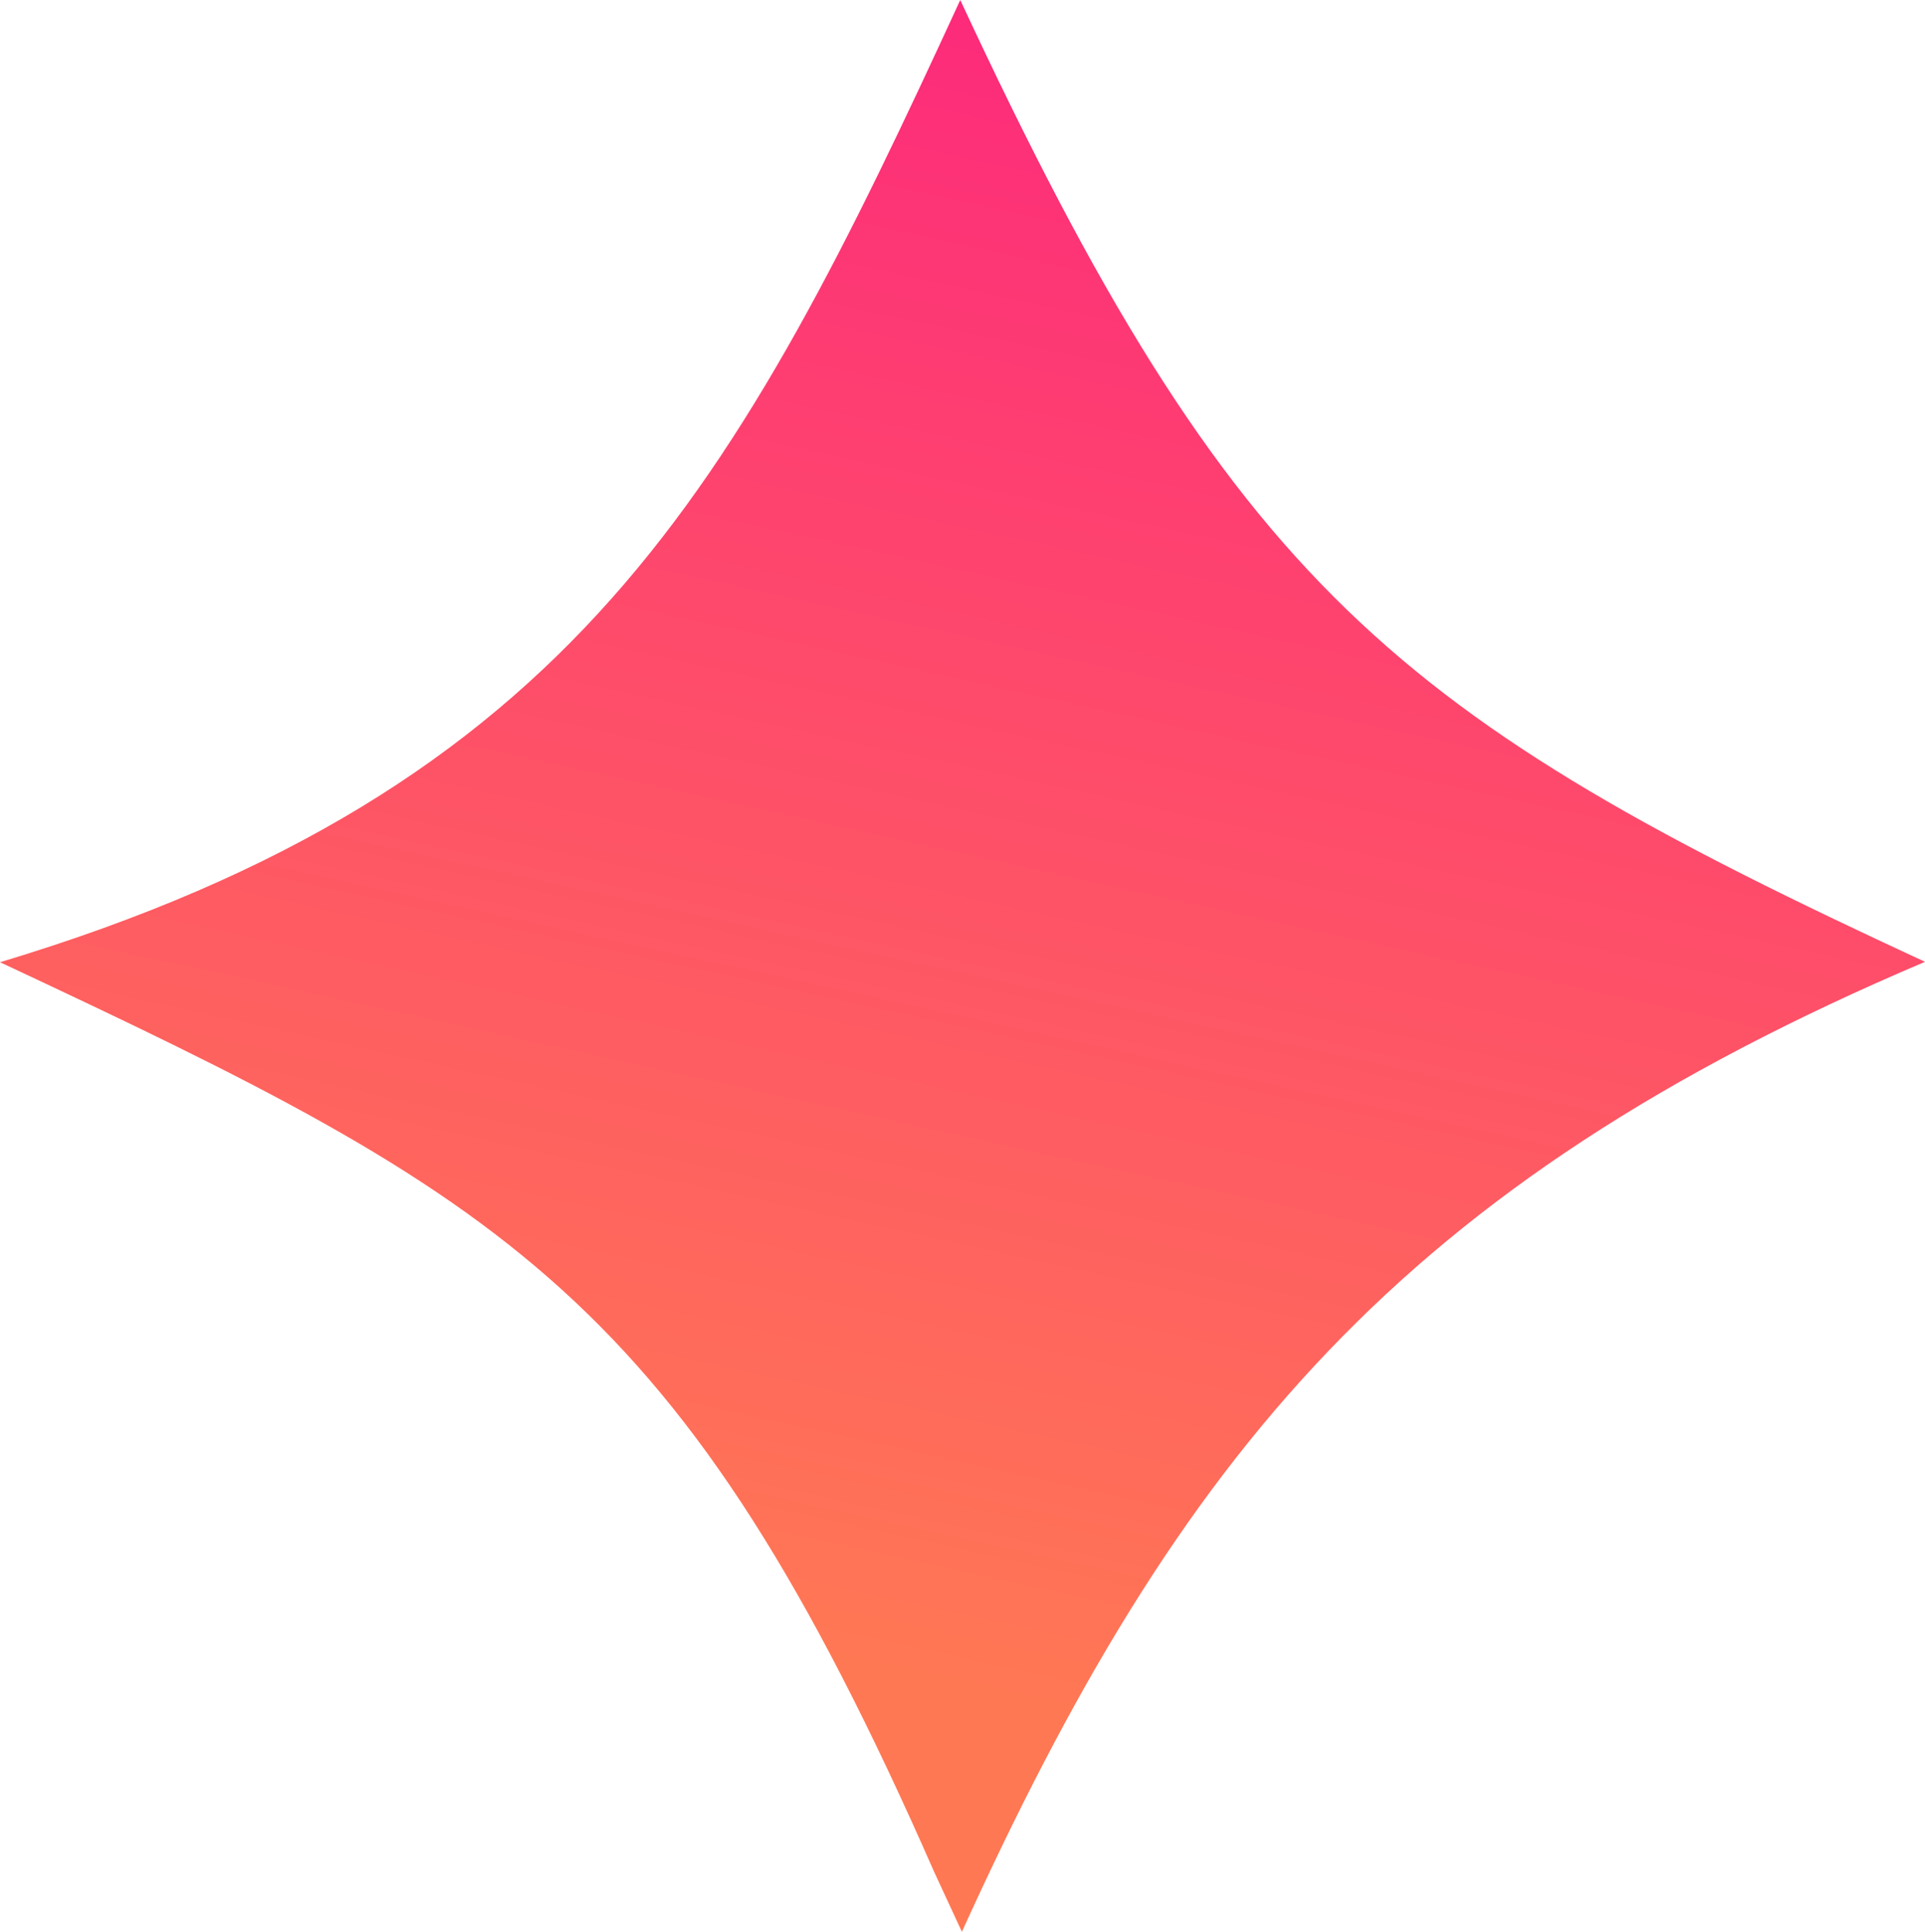 <?xml version="1.0" encoding="UTF-8" standalone="no"?>
<!-- Created with Inkscape (http://www.inkscape.org/) -->

<svg
   version="1.1"
   id="svg9"
   width="32"
   height="32.112"
   viewBox="0 0 32 32.112"
   xml:space="preserve"
   xmlns:xlink="http://www.w3.org/1999/xlink"
   xmlns="http://www.w3.org/2000/svg"
   xmlns:svg="http://www.w3.org/2000/svg"><defs
     id="defs13"><linearGradient
       id="linearGradient13714"><stop
         style="stop-color:#ff7854;stop-opacity:1;"
         offset="0"
         id="stop13710" /><stop
         style="stop-color:#fd267d;stop-opacity:1;"
         offset="1"
         id="stop13712" /></linearGradient><linearGradient
       xlink:href="#linearGradient13714"
       id="linearGradient13716"
       x1="280.187"
       y1="11.899"
       x2="286.378"
       y2="-16.385"
       gradientUnits="userSpaceOnUse"
       gradientTransform="translate(-274,14.056)" /></defs><path
     style="fill:url(#linearGradient13716);fill-opacity:1;stroke:none;stroke-width:0;stroke-linecap:round;stroke-linejoin:miter;stroke-dasharray:none;stroke-opacity:1;paint-order:stroke fill markers"
     d="M 15.531,31.121 C 11.317,21.526 8.408,19.931 1.4384766e-5,15.995 9.544,13.121 12.247,8.078 15.963,-1.0469663e-6 20.511,9.784 23.217,11.924 32,15.988 c -8.72,3.705 -12.403,8.186 -16.01,16.124 z"
     id="path95667-7" /></svg>
